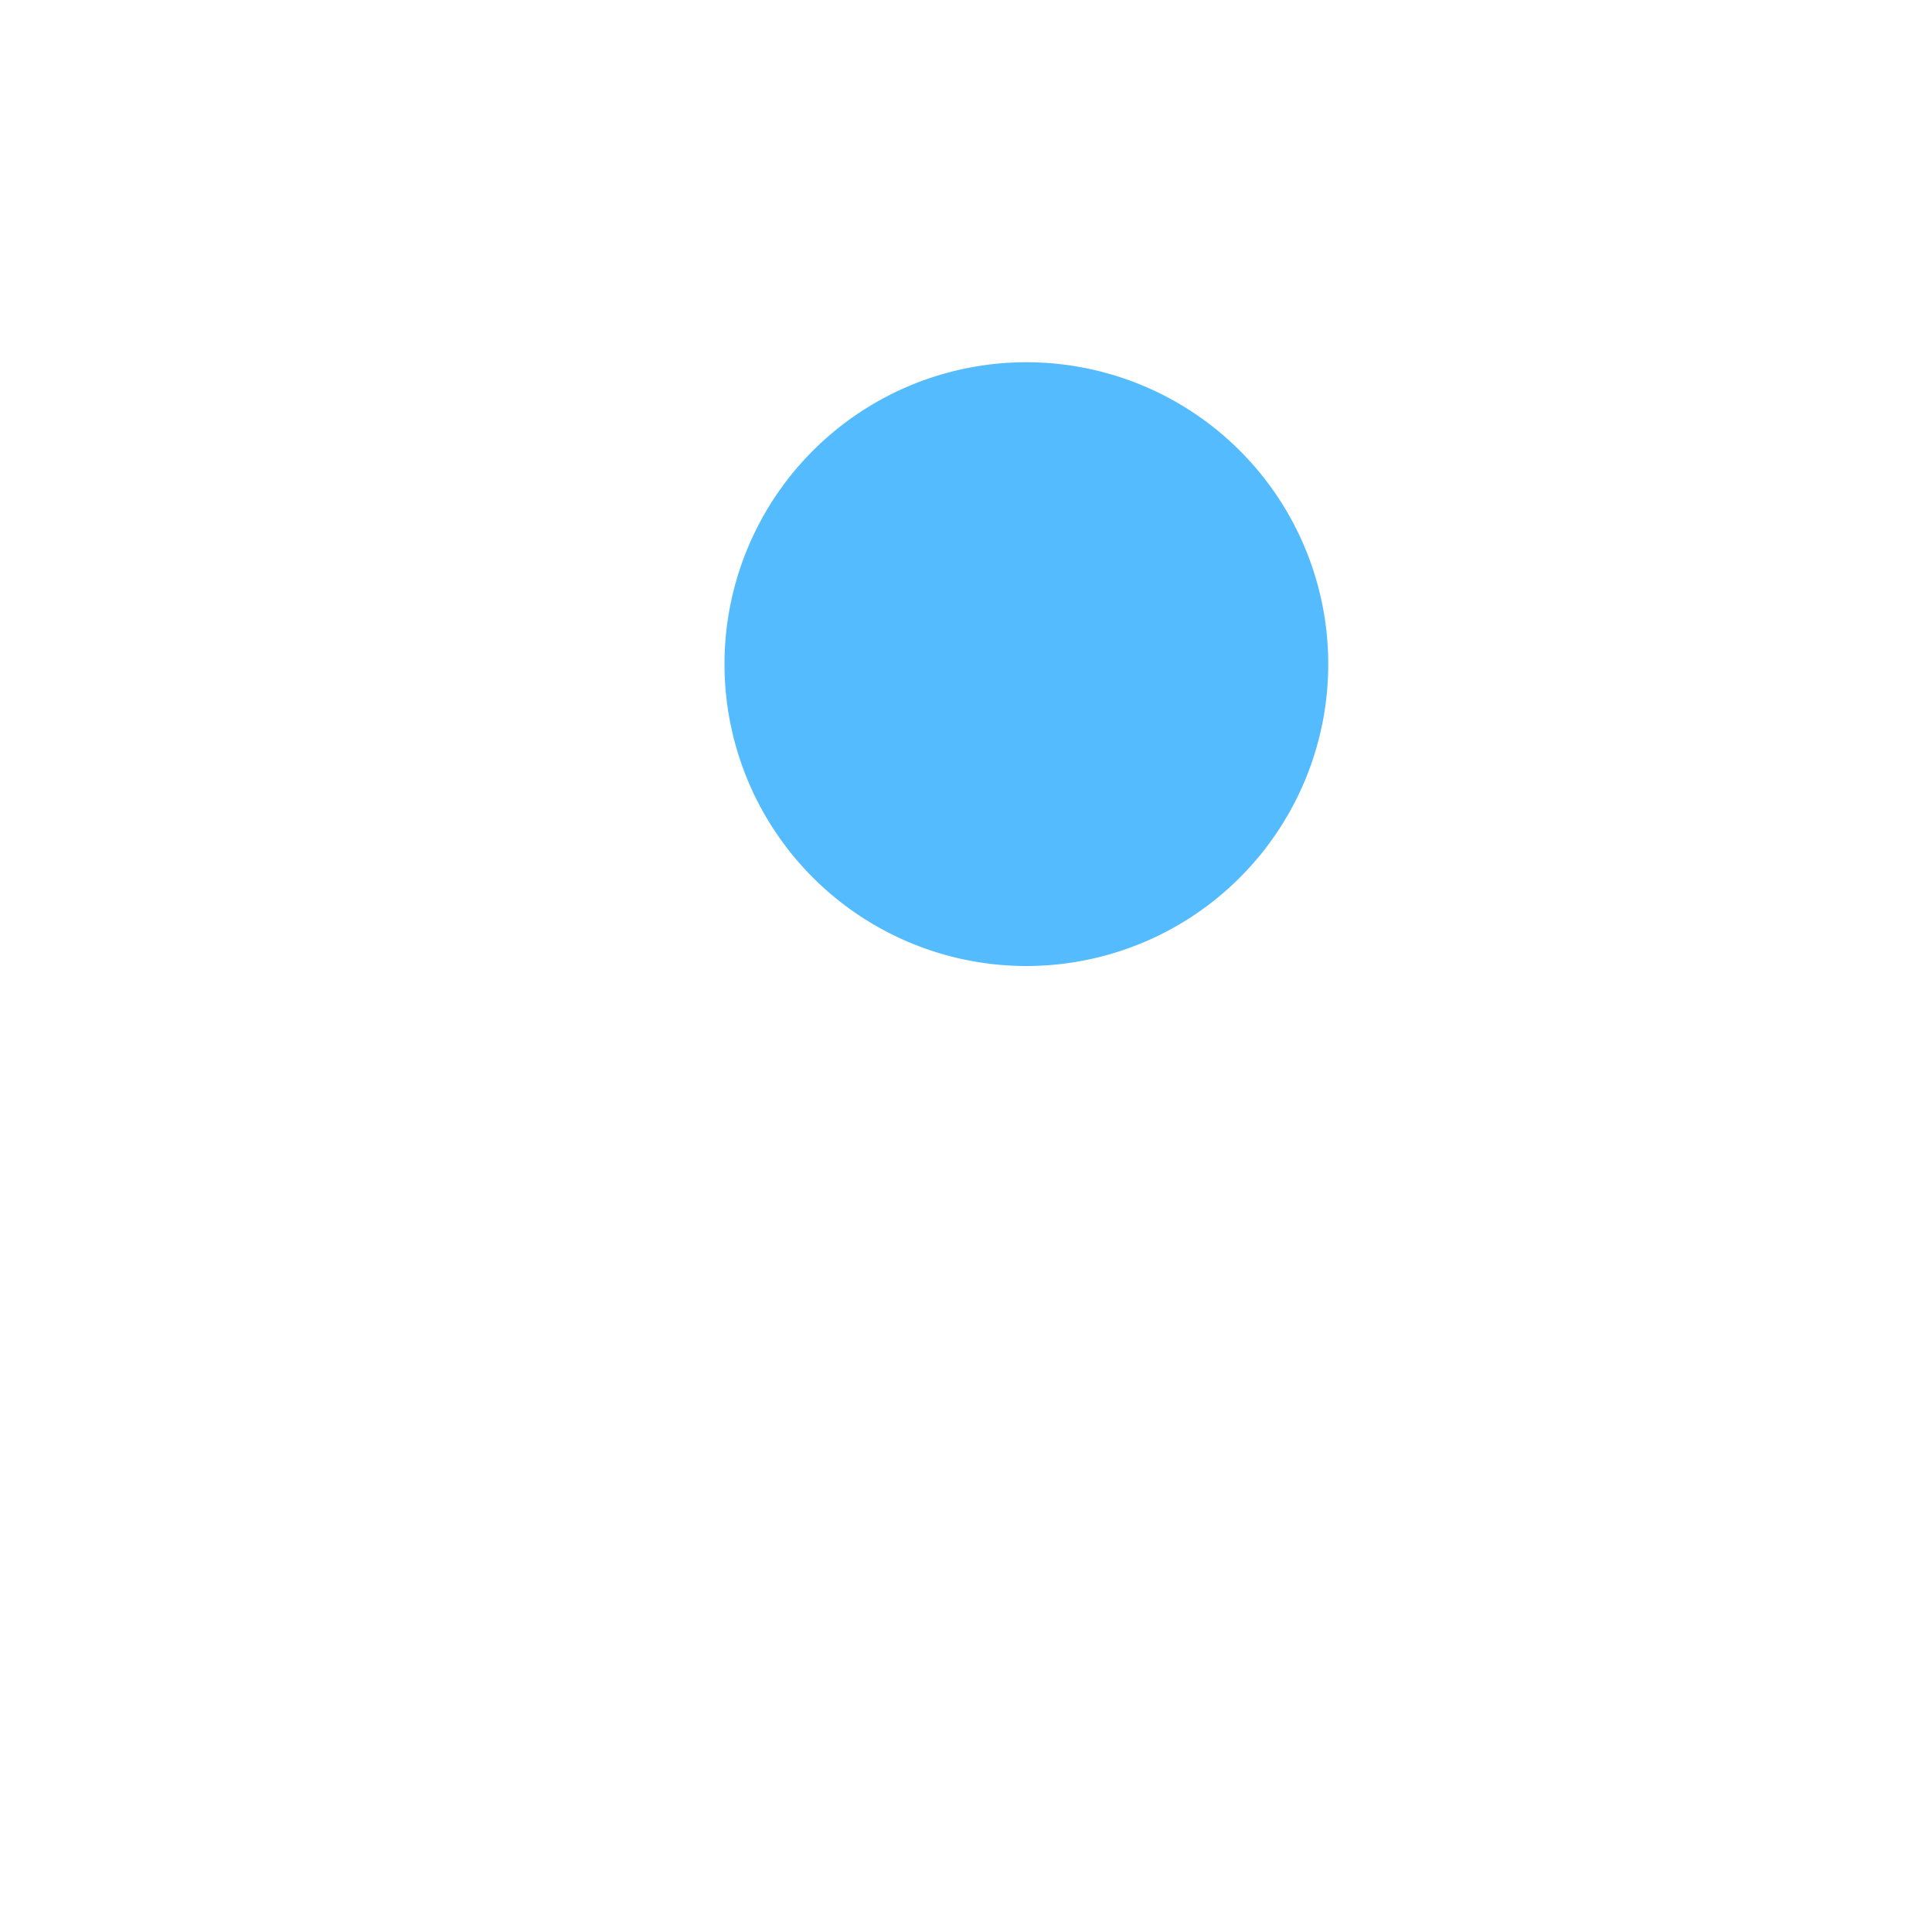 <svg class="svg-icon" style="width: 1em;height: 1em;vertical-align: middle;fill: currentColor;overflow: hidden;" viewBox="0 0 1024 1024" version="1.1" xmlns="http://www.w3.org/2000/svg"><path d="M544 352m-160 0a160 160 0 1 0 320 0 160 160 0 1 0-320 0Z" fill="#55BBFF" /></svg>